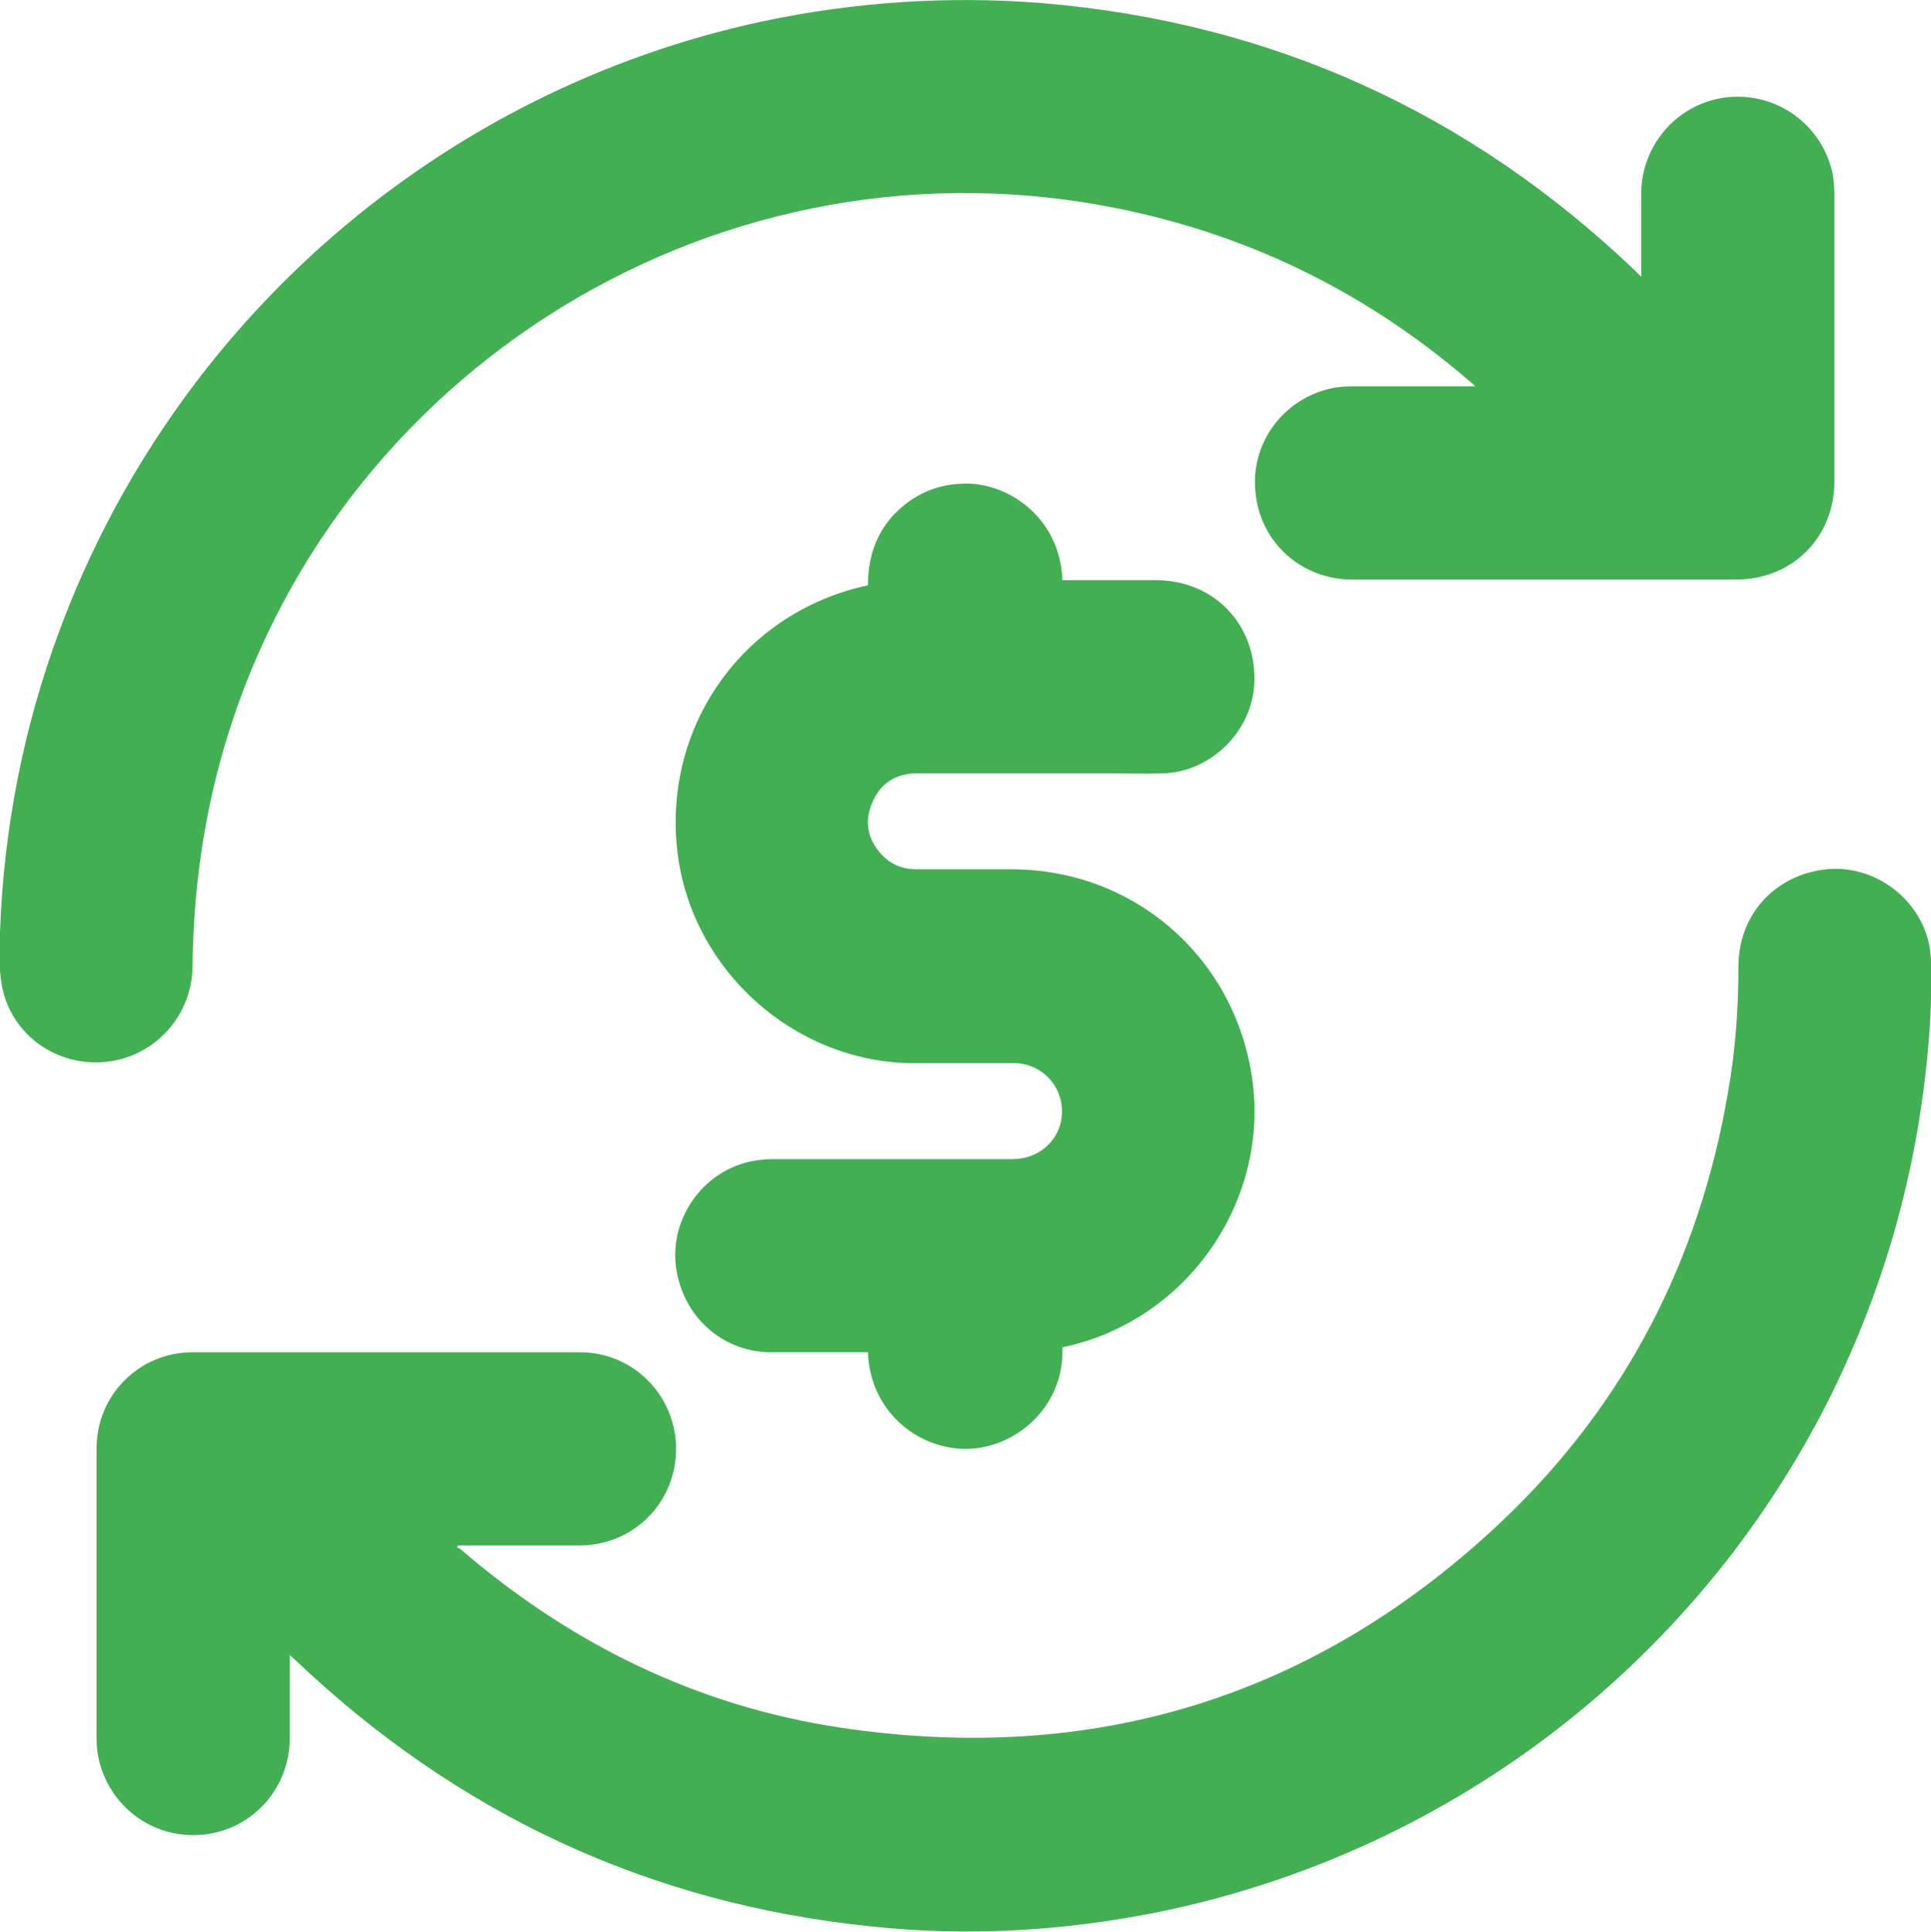 <?xml version="1.0" encoding="UTF-8"?>
<svg id="Layer_1" data-name="Layer 1" xmlns="http://www.w3.org/2000/svg" viewBox="0 0 31.19 31.2">
  <defs>
    <style>
      .cls-1 {
        fill: #41af52;
        stroke-width: 0px;
      }
    </style>
  </defs>
  <path class="cls-1" d="M4.68,26.74c0,.46,0,.9,0,1.33,0,.81-.6,1.48-1.4,1.56-.8.08-1.52-.45-1.69-1.24-.02-.1-.03-.21-.03-.31,0-1.56,0-3.13,0-4.69,0-.86.69-1.55,1.55-1.55,2.09,0,4.17,0,6.26,0,.86,0,1.55.7,1.55,1.56,0,.87-.69,1.56-1.56,1.56-.62,0-1.24,0-1.86,0h-.1l-.02.03s.05.02.07.04c1.77,1.52,3.8,2.52,6.11,2.87,4.11.62,7.71-.49,10.73-3.36,1.97-1.88,3.16-4.2,3.62-6.89.12-.67.17-1.35.17-2.04,0-.81.55-1.44,1.34-1.56.89-.14,1.75.56,1.77,1.47.02.7-.03,1.39-.12,2.08-.22,1.69-.7,3.29-1.44,4.82-2.13,4.37-6.16,7.49-10.92,8.46-1.54.31-3.1.4-4.66.23-3.58-.37-6.67-1.82-9.28-4.3-.02-.02-.05-.04-.09-.08Z"/>
  <path class="cls-1" d="M23.83,6.24s-.07-.07-.1-.09c-1.78-1.53-3.83-2.49-6.15-2.87-6.49-1.06-12.73,3.16-14.16,9.57-.2.9-.3,1.82-.31,2.74,0,.81-.61,1.48-1.4,1.56-.8.08-1.53-.44-1.68-1.23-.05-.28-.04-.58-.03-.86.06-1.68.38-3.32.97-4.9C2.83,5.17,7.13,1.45,12.34.34,13.82.03,15.32-.07,16.83.05c3.7.31,6.9,1.76,9.59,4.33.02.02.05.05.09.09,0-.06,0-.09,0-.13,0-.4,0-.81,0-1.21,0-.81.61-1.48,1.4-1.56.8-.08,1.52.45,1.69,1.23.02.11.03.23.03.35,0,1.54,0,3.08,0,4.62,0,.91-.68,1.59-1.59,1.59-2.07,0-4.13,0-6.2,0-.81,0-1.48-.59-1.56-1.4-.09-.79.44-1.52,1.23-1.69.1-.02.21-.03.32-.03.62,0,1.25,0,1.87,0,.03,0,.07,0,.13,0Z"/>
  <path class="cls-1" d="M17.16,21.76c.04.97-.78,1.66-1.6,1.64-.76-.02-1.51-.62-1.54-1.56-.04,0-.07,0-.11,0-.49,0-.98,0-1.47,0-.78-.01-1.41-.58-1.52-1.37-.1-.73.36-1.46,1.08-1.68.16-.05.34-.07.52-.07,1.28,0,2.56,0,3.84,0,.39,0,.71-.26.78-.62.09-.49-.27-.93-.77-.93-.56,0-1.12,0-1.68,0-1.87-.04-3.49-1.49-3.74-3.35-.27-2.03,1-3.88,2.99-4.35.03,0,.05-.01.08-.02,0-.51.17-.95.57-1.28.29-.24.63-.36,1.02-.36.71,0,1.52.58,1.55,1.56h.11c.47,0,.94,0,1.4,0,.94,0,1.63.72,1.59,1.66-.03.77-.69,1.43-1.46,1.46-.31.01-.62,0-.94,0-1.02,0-2.03,0-3.05,0-.34,0-.59.16-.72.47-.13.3-.08.59.14.83.15.17.35.25.58.25.51,0,1.02,0,1.53,0,1.94,0,3.55,1.37,3.87,3.28.34,2-.98,3.96-2.96,4.42-.03,0-.07.02-.1.02Z"/>
</svg>